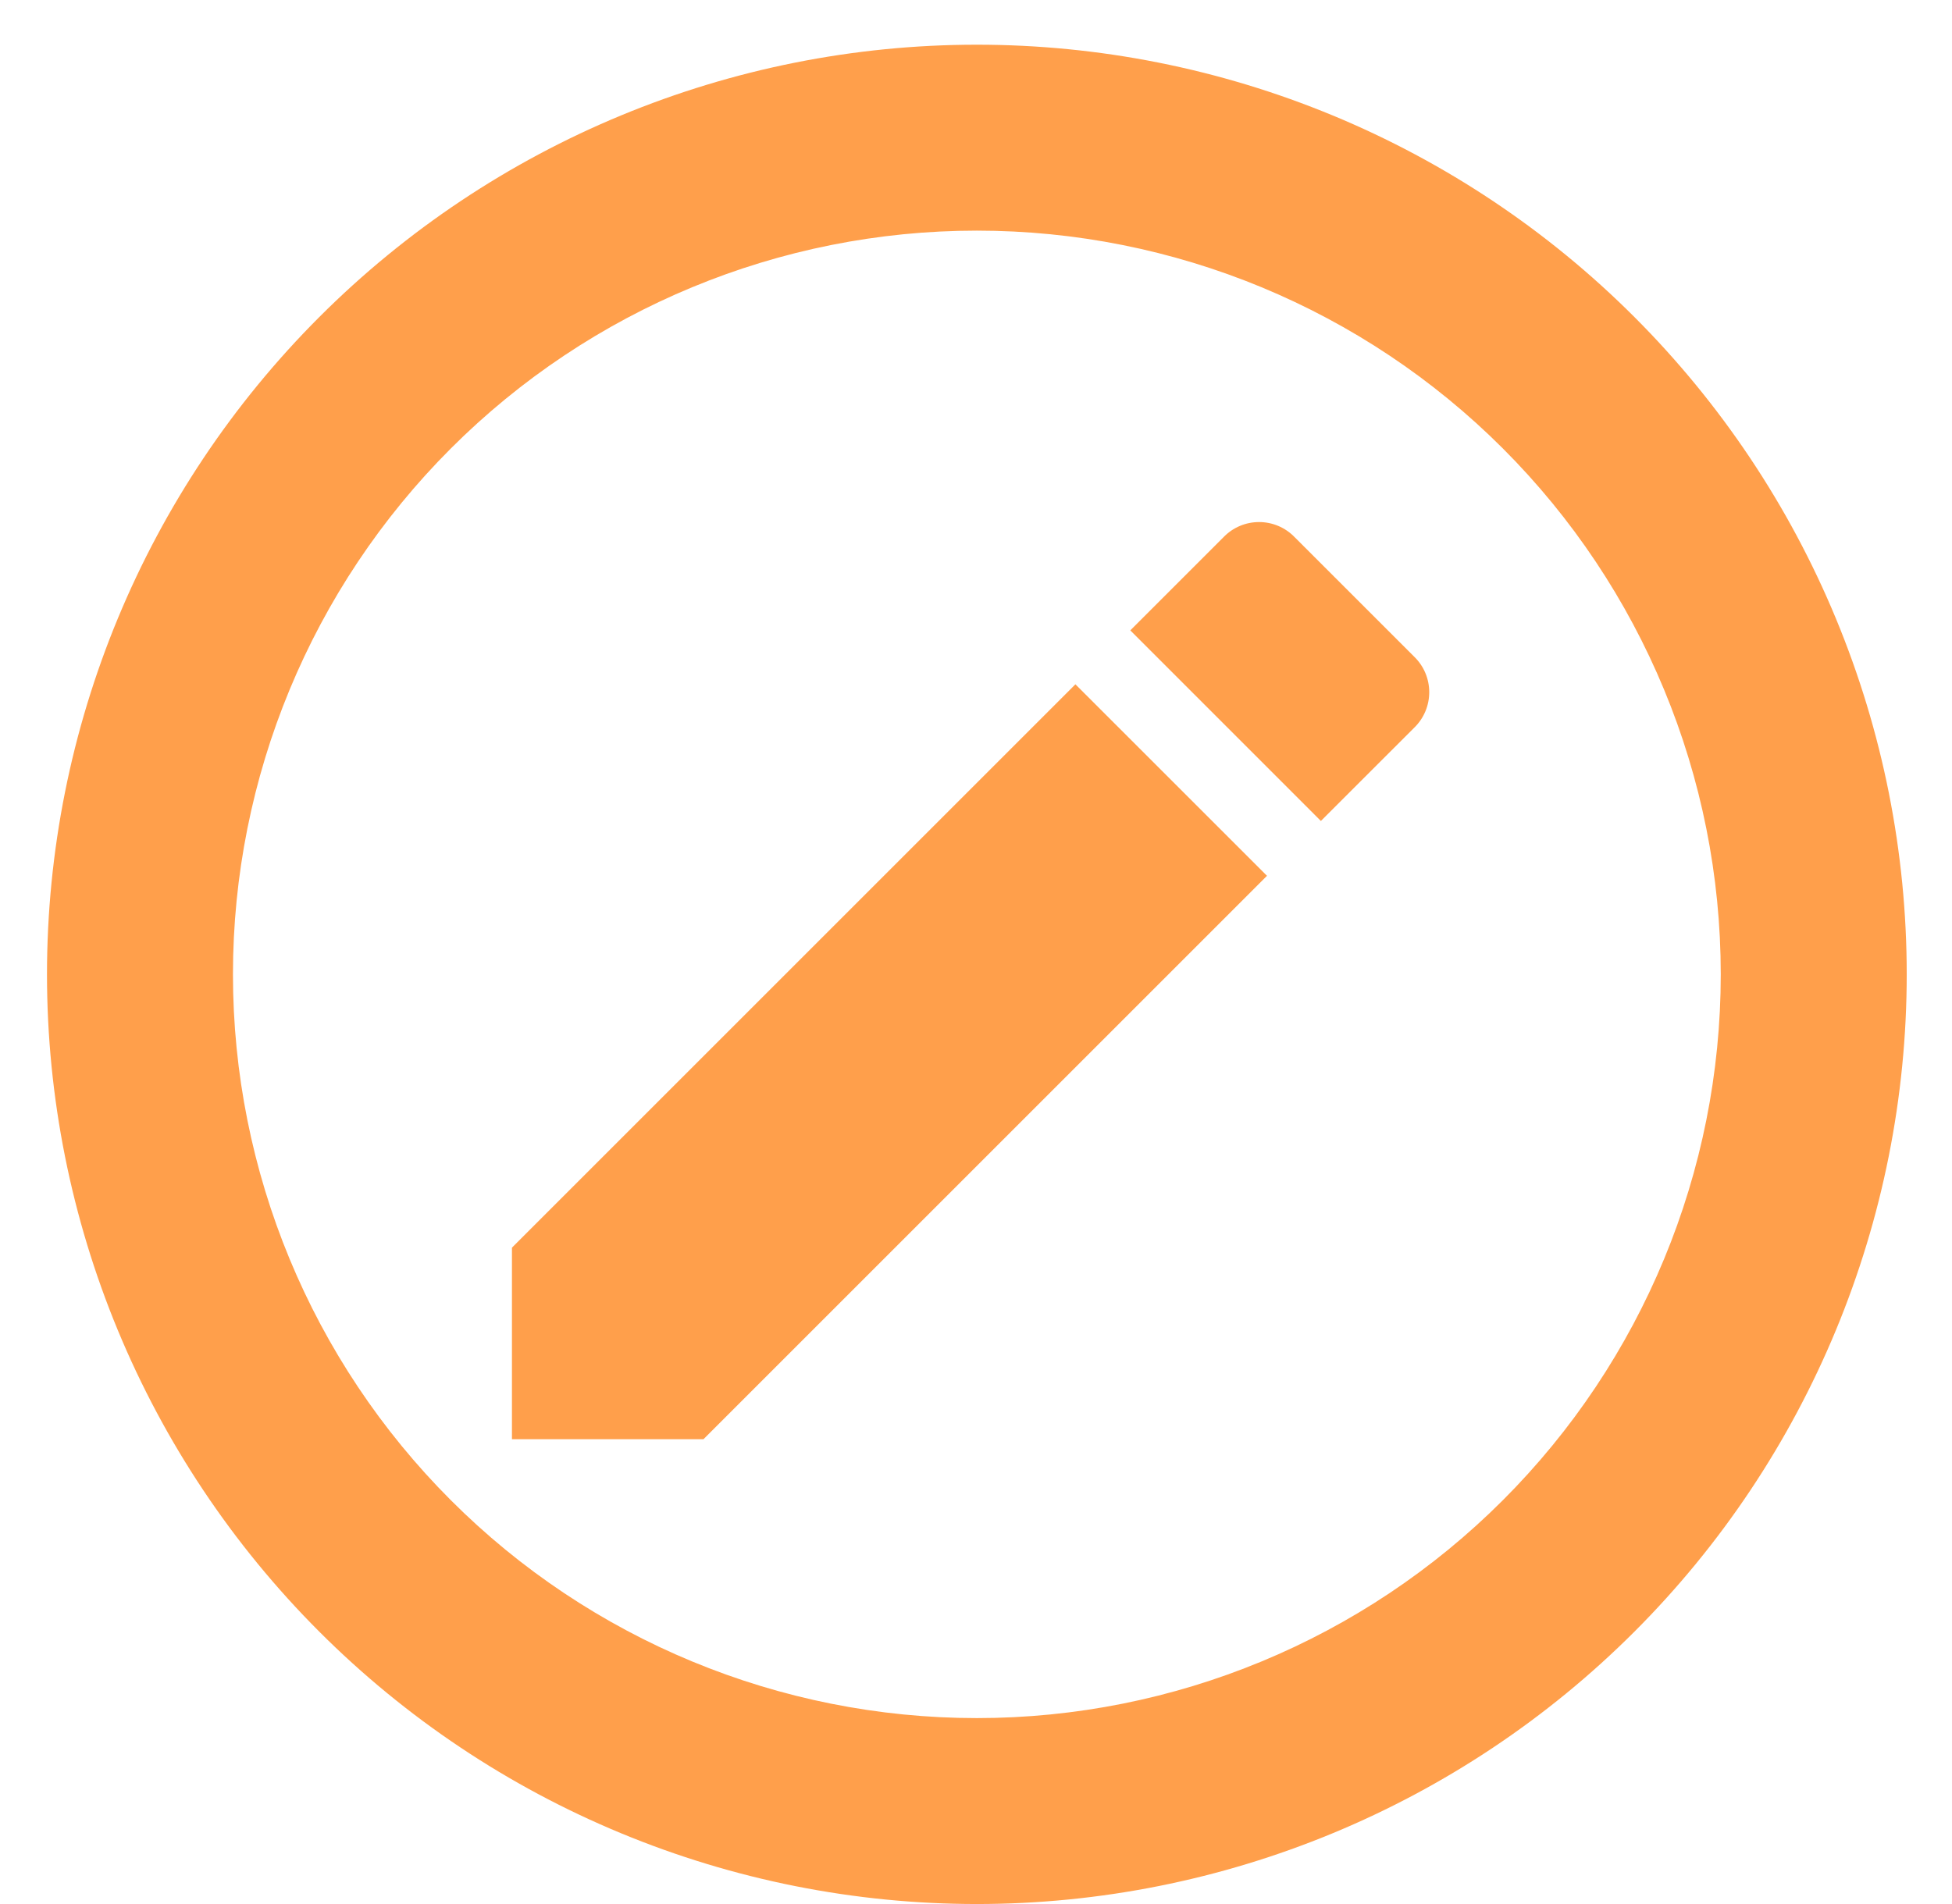 <svg width="41" height="40" viewBox="0 0 41 40" fill="none" xmlns="http://www.w3.org/2000/svg">
<path d="M10.753 26.211L22.588 14.376L26.612 18.399L14.776 30.235H10.753V26.211ZM20.518 36.094C24.662 36.094 28.636 34.448 31.566 31.517C34.496 28.587 36.143 24.613 36.143 20.469C36.143 16.325 34.496 12.351 31.566 9.421C28.636 6.491 24.662 4.845 20.518 4.845C16.374 4.845 12.4 6.491 9.47 9.421C6.54 12.351 4.893 16.325 4.893 20.469C4.893 24.613 6.54 28.587 9.47 31.517C12.4 34.448 16.374 36.094 20.518 36.094ZM29.698 15.294L27.744 17.247L23.741 13.243L25.694 11.29C26.104 10.86 26.787 10.86 27.198 11.29L29.698 13.79C30.127 14.2 30.127 14.883 29.698 15.294ZM20.518 0.939C23.083 0.939 25.622 1.444 27.992 2.425C30.362 3.407 32.515 4.845 34.328 6.659C36.142 8.473 37.581 10.626 38.562 12.995C39.544 15.365 40.049 17.904 40.049 20.469C40.049 25.649 37.991 30.617 34.328 34.28C30.666 37.942 25.698 40 20.518 40C17.953 40 15.414 39.495 13.044 38.513C10.674 37.532 8.521 36.093 6.708 34.28C3.045 30.617 0.987 25.649 0.987 20.469C0.987 15.289 3.045 10.322 6.708 6.659C10.37 2.996 15.338 0.939 20.518 0.939Z" fill="#FF9F4B"/>
</svg>
